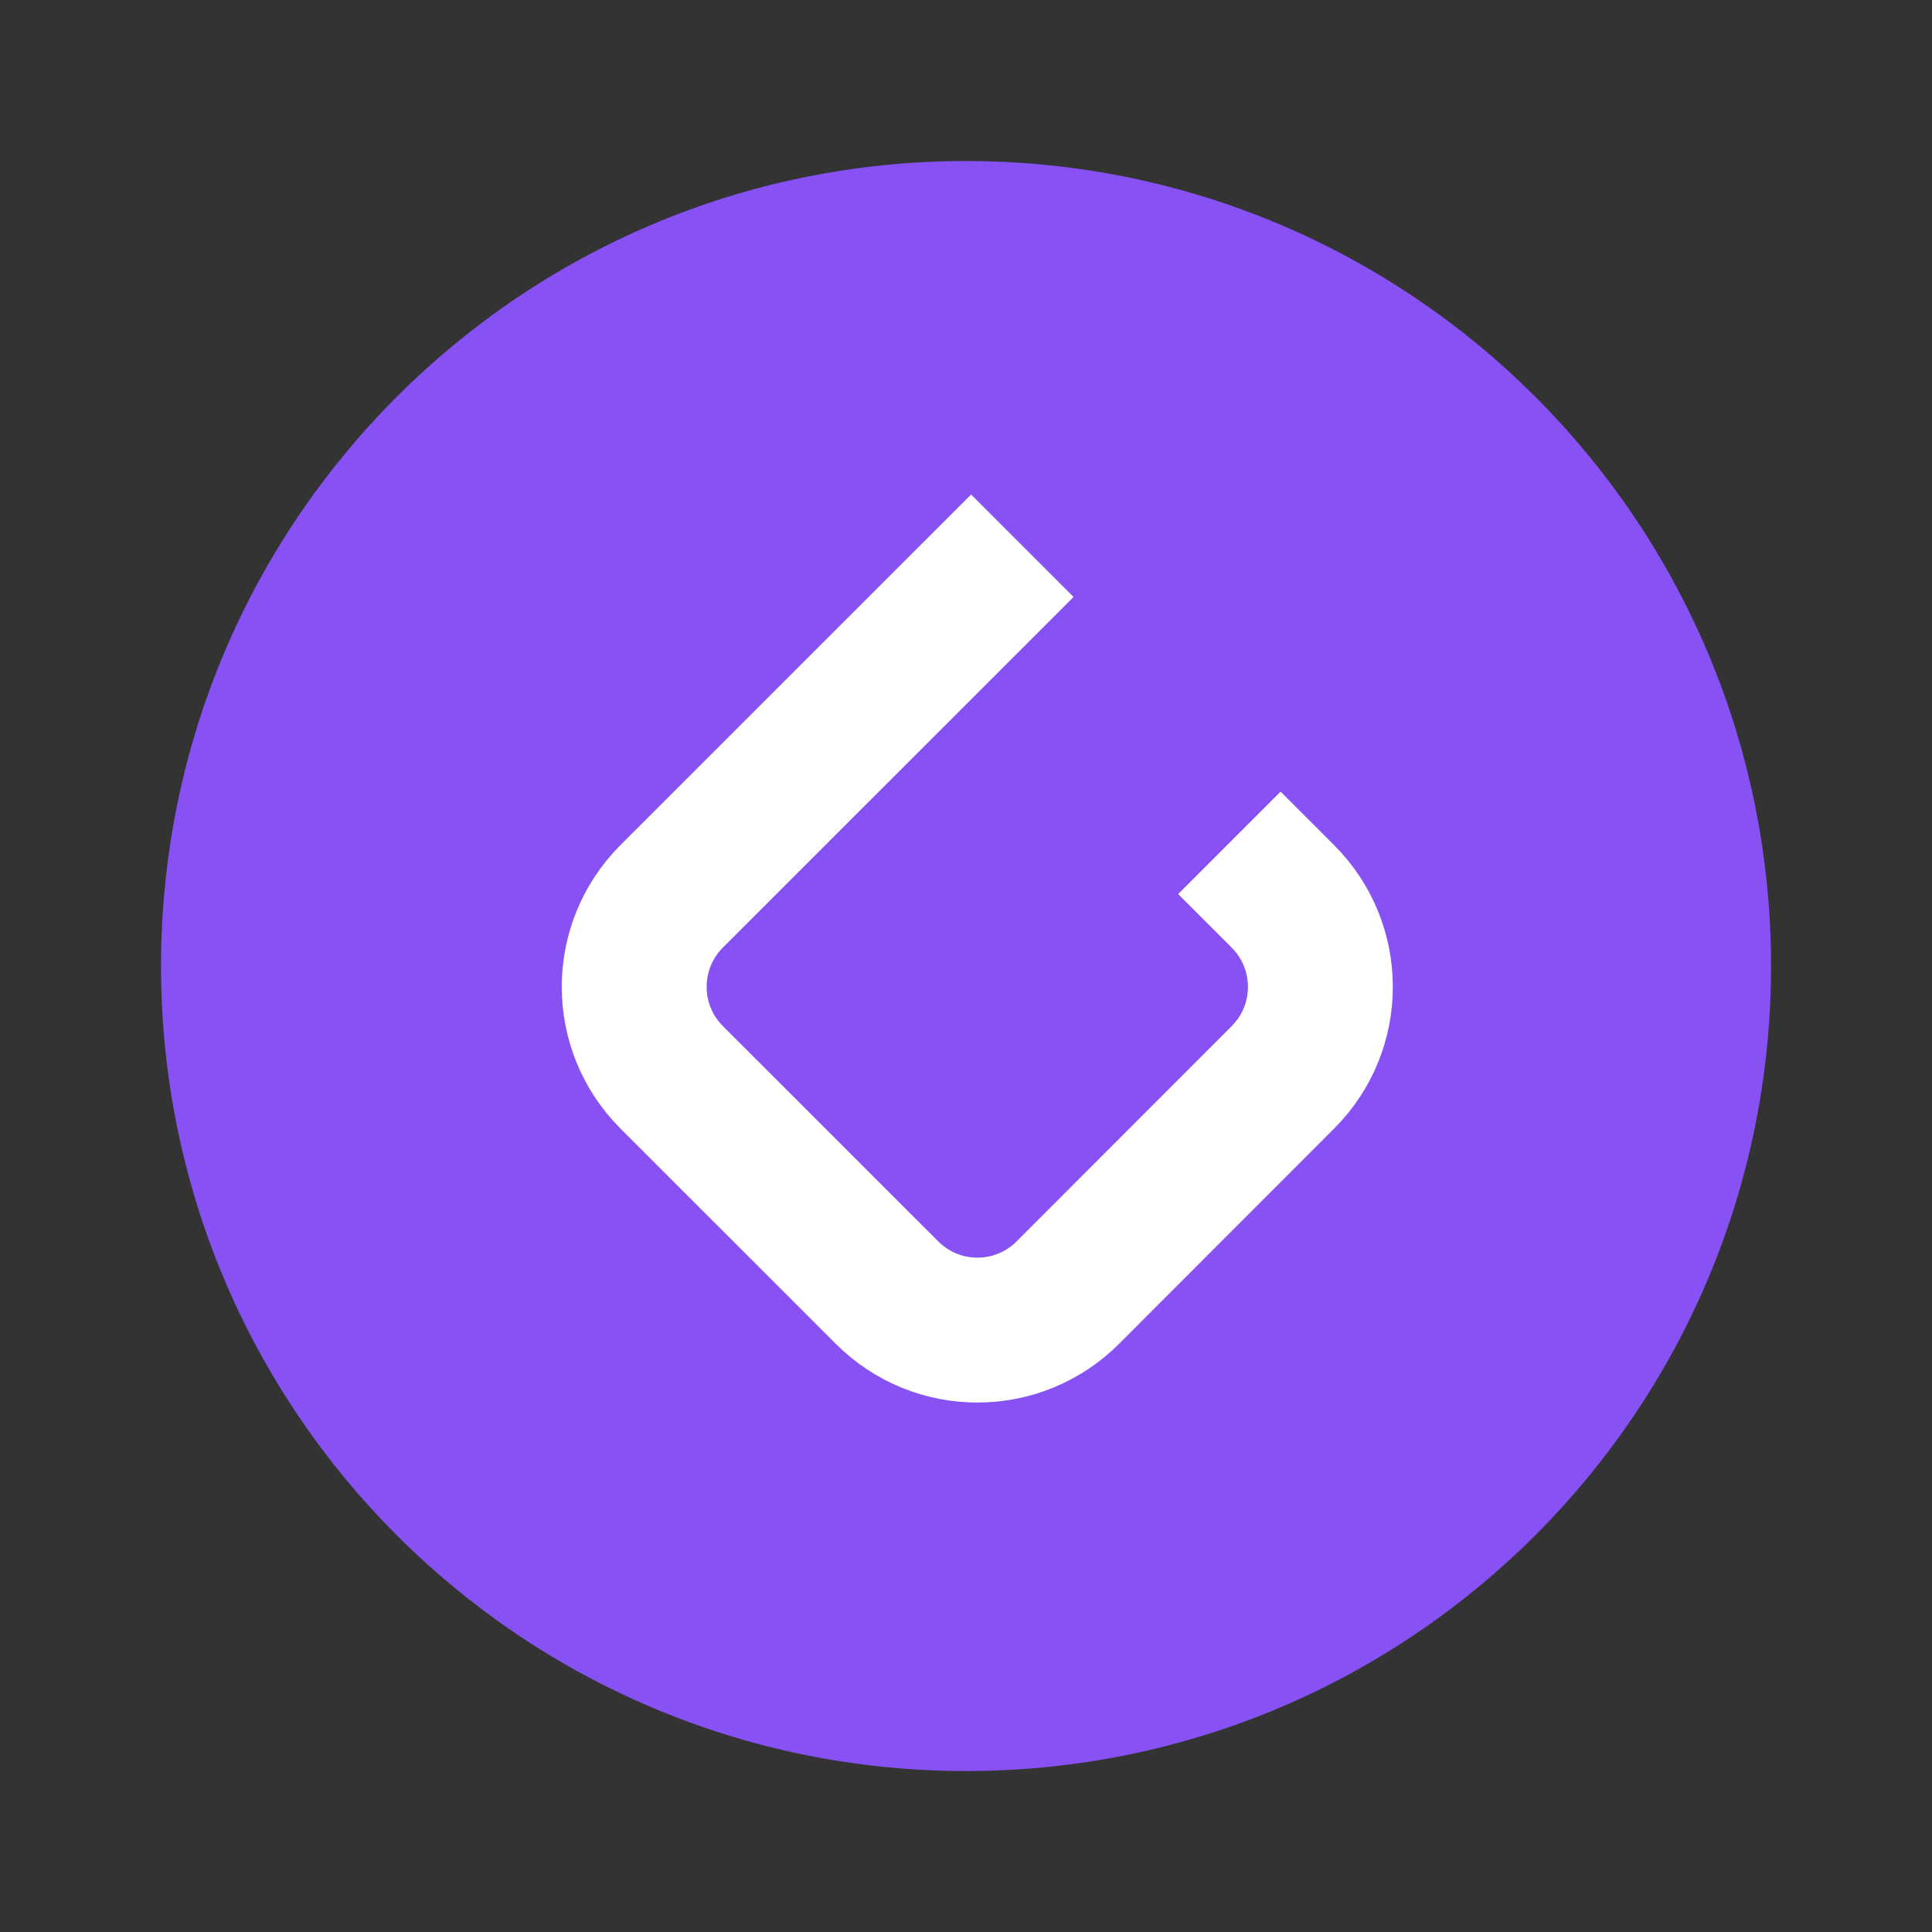 <svg xmlns="http://www.w3.org/2000/svg" width="32" height="32" viewBox="0 0 32 32">
    <rect x="0" y="0" width="32" height="32" fill="#333333" stroke="none"/>
    <g fill="none" fill-rule="evenodd">
        <g>
            <g>
                <path d="M0 0H32V32H0z" transform="translate(-261, -407) translate(261, 407)"/>
                <g>
                    <path fill="#8751F4" fill-rule="nonzero" d="M26.667 13.333c0 7.366-5.968 13.334-13.334 13.334C5.968 26.667 0 20.699 0 13.333 0 5.968 5.968 0 13.333 0 20.7 0 26.667 5.968 26.667 13.333z" transform="translate(-261, -407) translate(261, 407) translate(2.667, 2.667)"/>
                    <path stroke="#FFF" stroke-width="2.4" d="M17.695 11.293l.886.886c.829.829.829 2.17 0 2.999l-3.56 3.563c-.828.83-2.17.83-2.998 0l-3.564-3.563c-.829-.829-.829-2.17 0-3l5.807-5.806" transform="translate(-261, -407) translate(261, 407) translate(2.667, 2.667)"/>
                </g>
            </g>
        </g>
    </g>
</svg>
